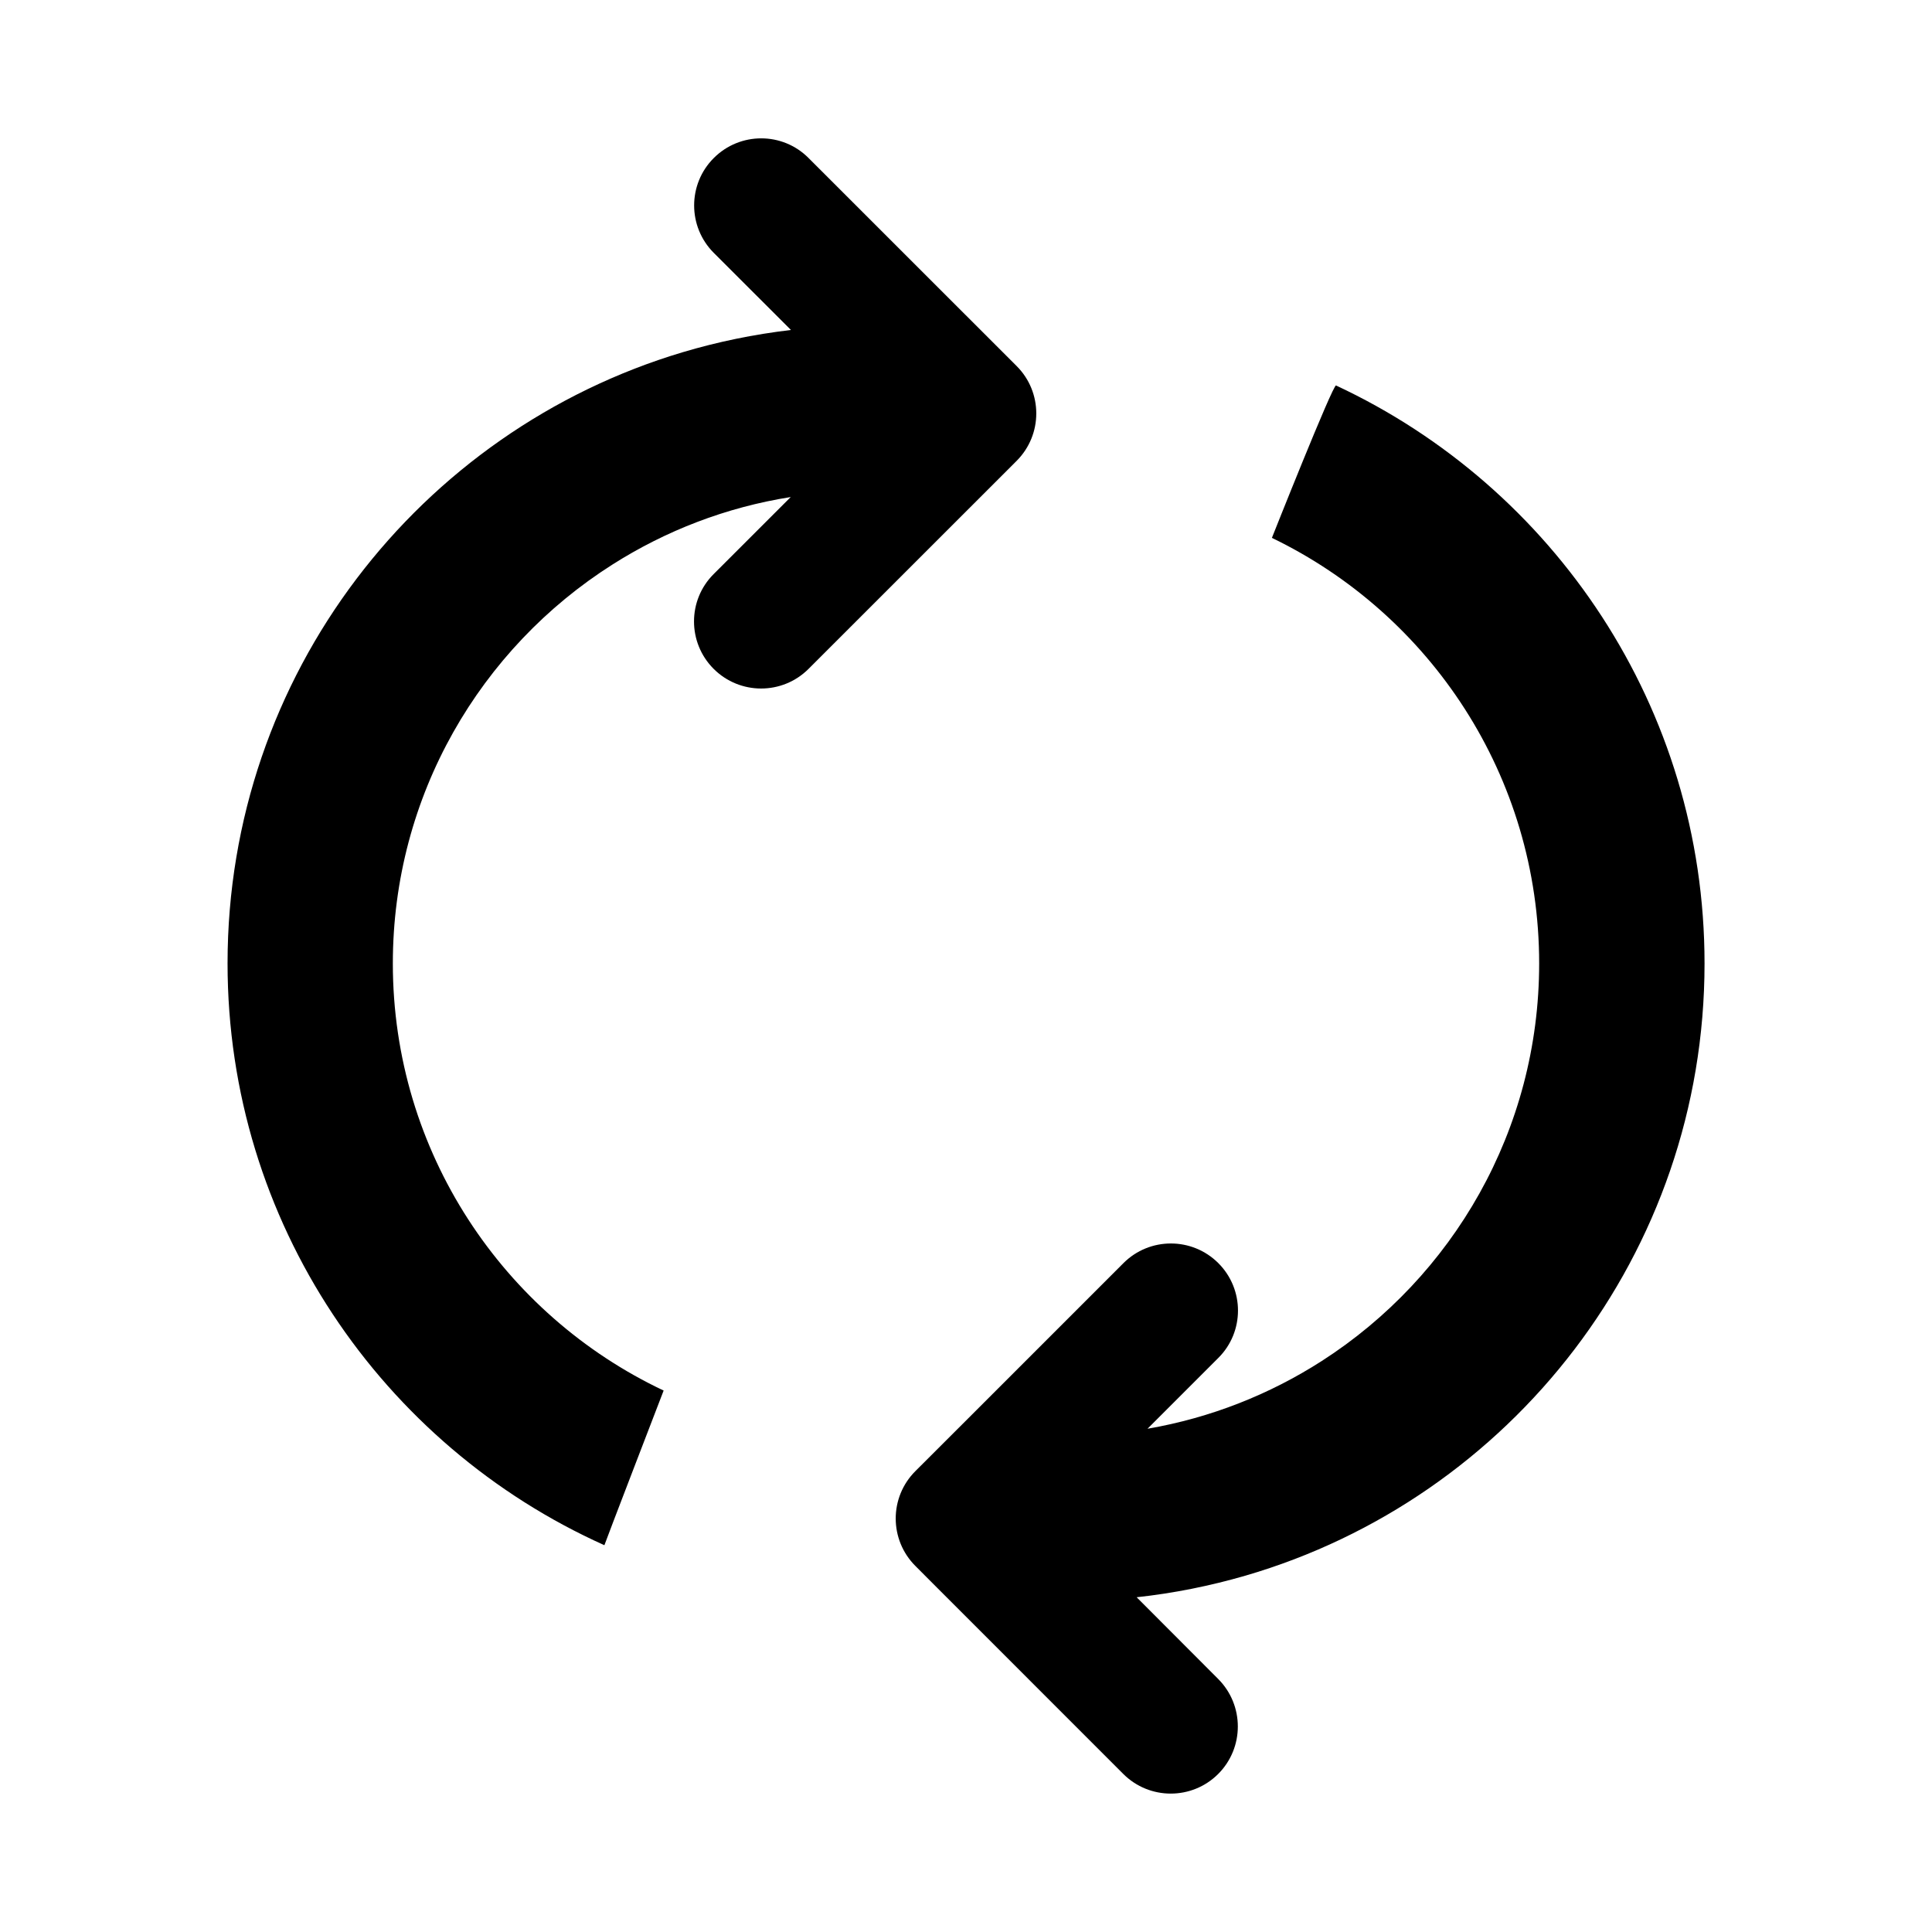 <svg viewBox="0 0 60 60" xmlns="http://www.w3.org/2000/svg" fill-rule="evenodd" clip-rule="evenodd" stroke-linejoin="round" stroke-miterlimit="1.414"><path d="M41.493 11.97c-.097-.045-1.993 4.734-1.993 4.734 4.912 2.37 8.3 7.397 8.3 13.216 0 5.185-2.69 9.738-6.75 12.346-1.617 1.038-3.448 1.766-5.413 2.105l2.2-2.2c.813-.81.813-2.13 0-2.943-.815-.814-2.134-.814-2.948 0l-5 5-1.46 1.458c-.816.814-.815 2.133 0 2.947l.684.686 5.772 5.773c.814.813 2.133.813 2.947 0 .813-.814.813-2.134 0-2.95L35.3 49.604c1.158-.125 2.285-.354 3.376-.67 8.238-2.398 14.26-10 14.26-19.012 0-7.947-4.686-14.797-11.443-17.95zM12.2 29.92c0-5.214 2.723-9.79 6.824-12.39 1.65-1.048 3.522-1.776 5.533-2.094l-2.394 2.393c-.813.81-.813 2.13 0 2.943.815.814 2.134.814 2.948 0l5.13-5.128 1.33-1.33c.815-.814.816-2.134 0-2.948l-.88-.88-5.58-5.578c-.81-.815-2.13-.815-2.944 0-.813.812-.813 2.132 0 2.945l2.397 2.395c-1.153.135-2.275.367-3.36.69-8.176 2.44-14.137 10.01-14.137 18.98 0 8.05 4.806 14.973 11.703 18.07-.008-.003 1.84-4.803 1.84-4.803-4.97-2.348-8.41-7.405-8.41-13.267z"/></svg>